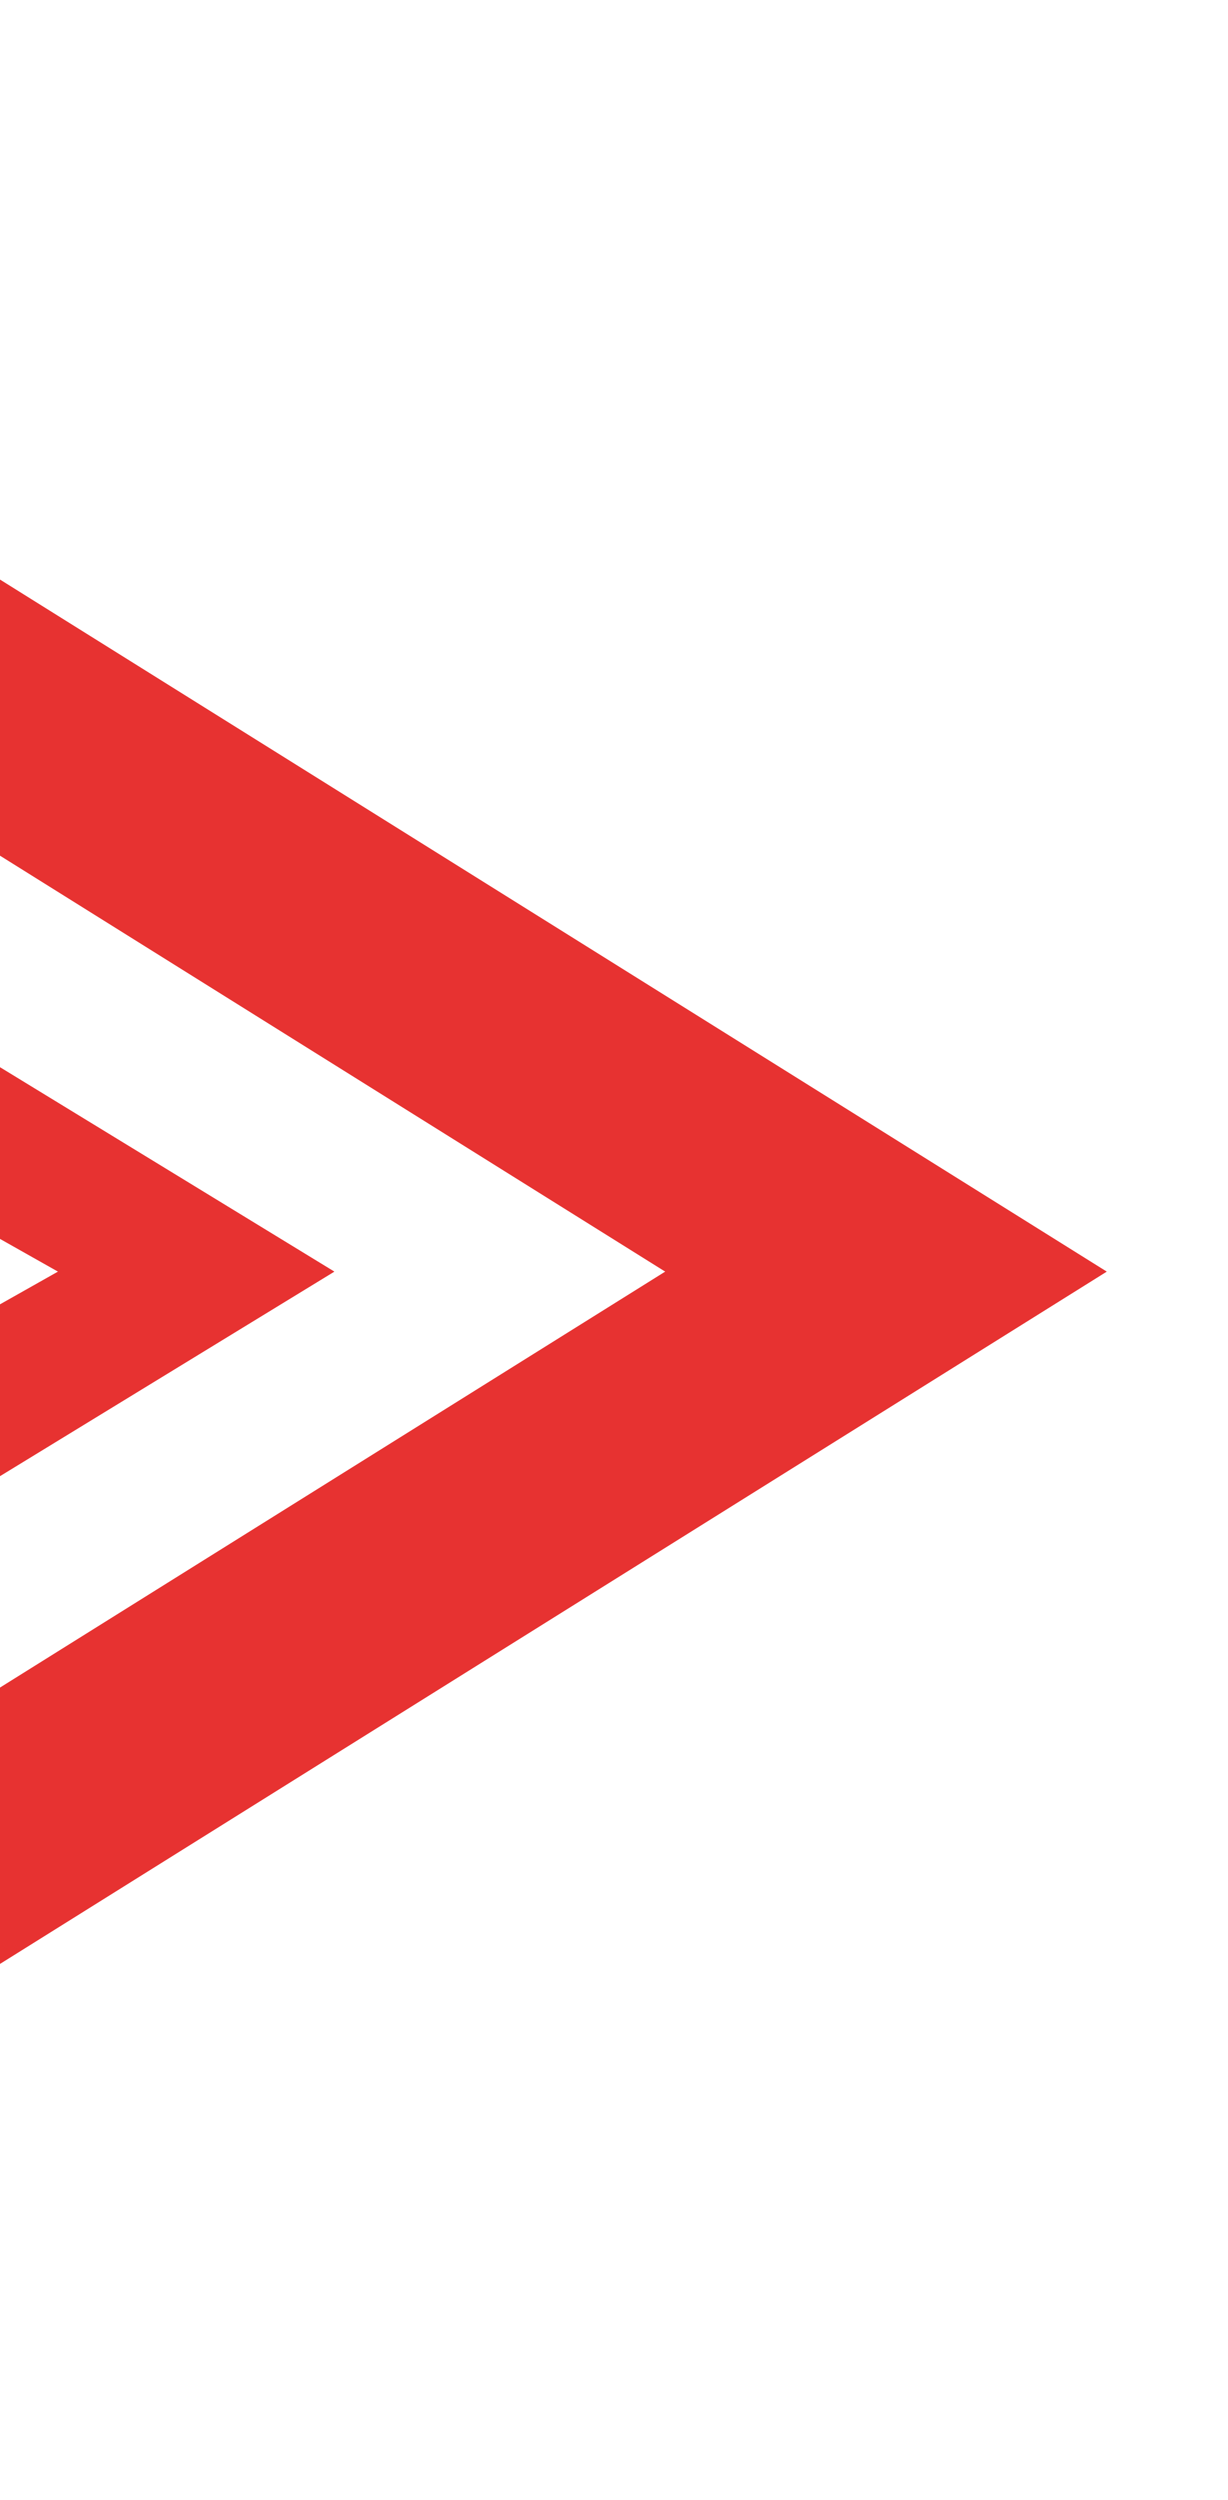 <svg id="Layer_1" data-name="Layer 1" xmlns="http://www.w3.org/2000/svg" xmlns:xlink="http://www.w3.org/1999/xlink" viewBox="0 0 30.86 62.8"><defs><style>.cls-1{fill:none;}.cls-2{clip-path:url(#clip-path);}.cls-3{fill:#e73231;}</style><clipPath id="clip-path"><rect class="cls-1" x="-4.41" width="35.27" height="62.8"/></clipPath></defs><g class="cls-2"><polygon class="cls-3" points="-16.56 42.11 1.46 31.94 -16.56 21.77 -16.56 16.69 8.4 31.94 -16.56 47.2 -16.56 42.11"/><polygon class="cls-3" points="-16.56 42.11 1.46 31.94 -16.56 21.77 -16.56 16.69 8.4 31.94 -16.56 47.2 -16.56 42.11"/><polygon class="cls-3" points="-16.56 52.74 16.72 31.94 -16.56 11.14 -16.56 4.21 27.81 31.94 -16.56 59.68 -16.56 52.74"/><polygon class="cls-3" points="-16.56 52.74 16.72 31.94 -16.56 11.14 -16.56 4.21 27.81 31.94 -16.56 59.68 -16.56 52.74"/></g></svg>